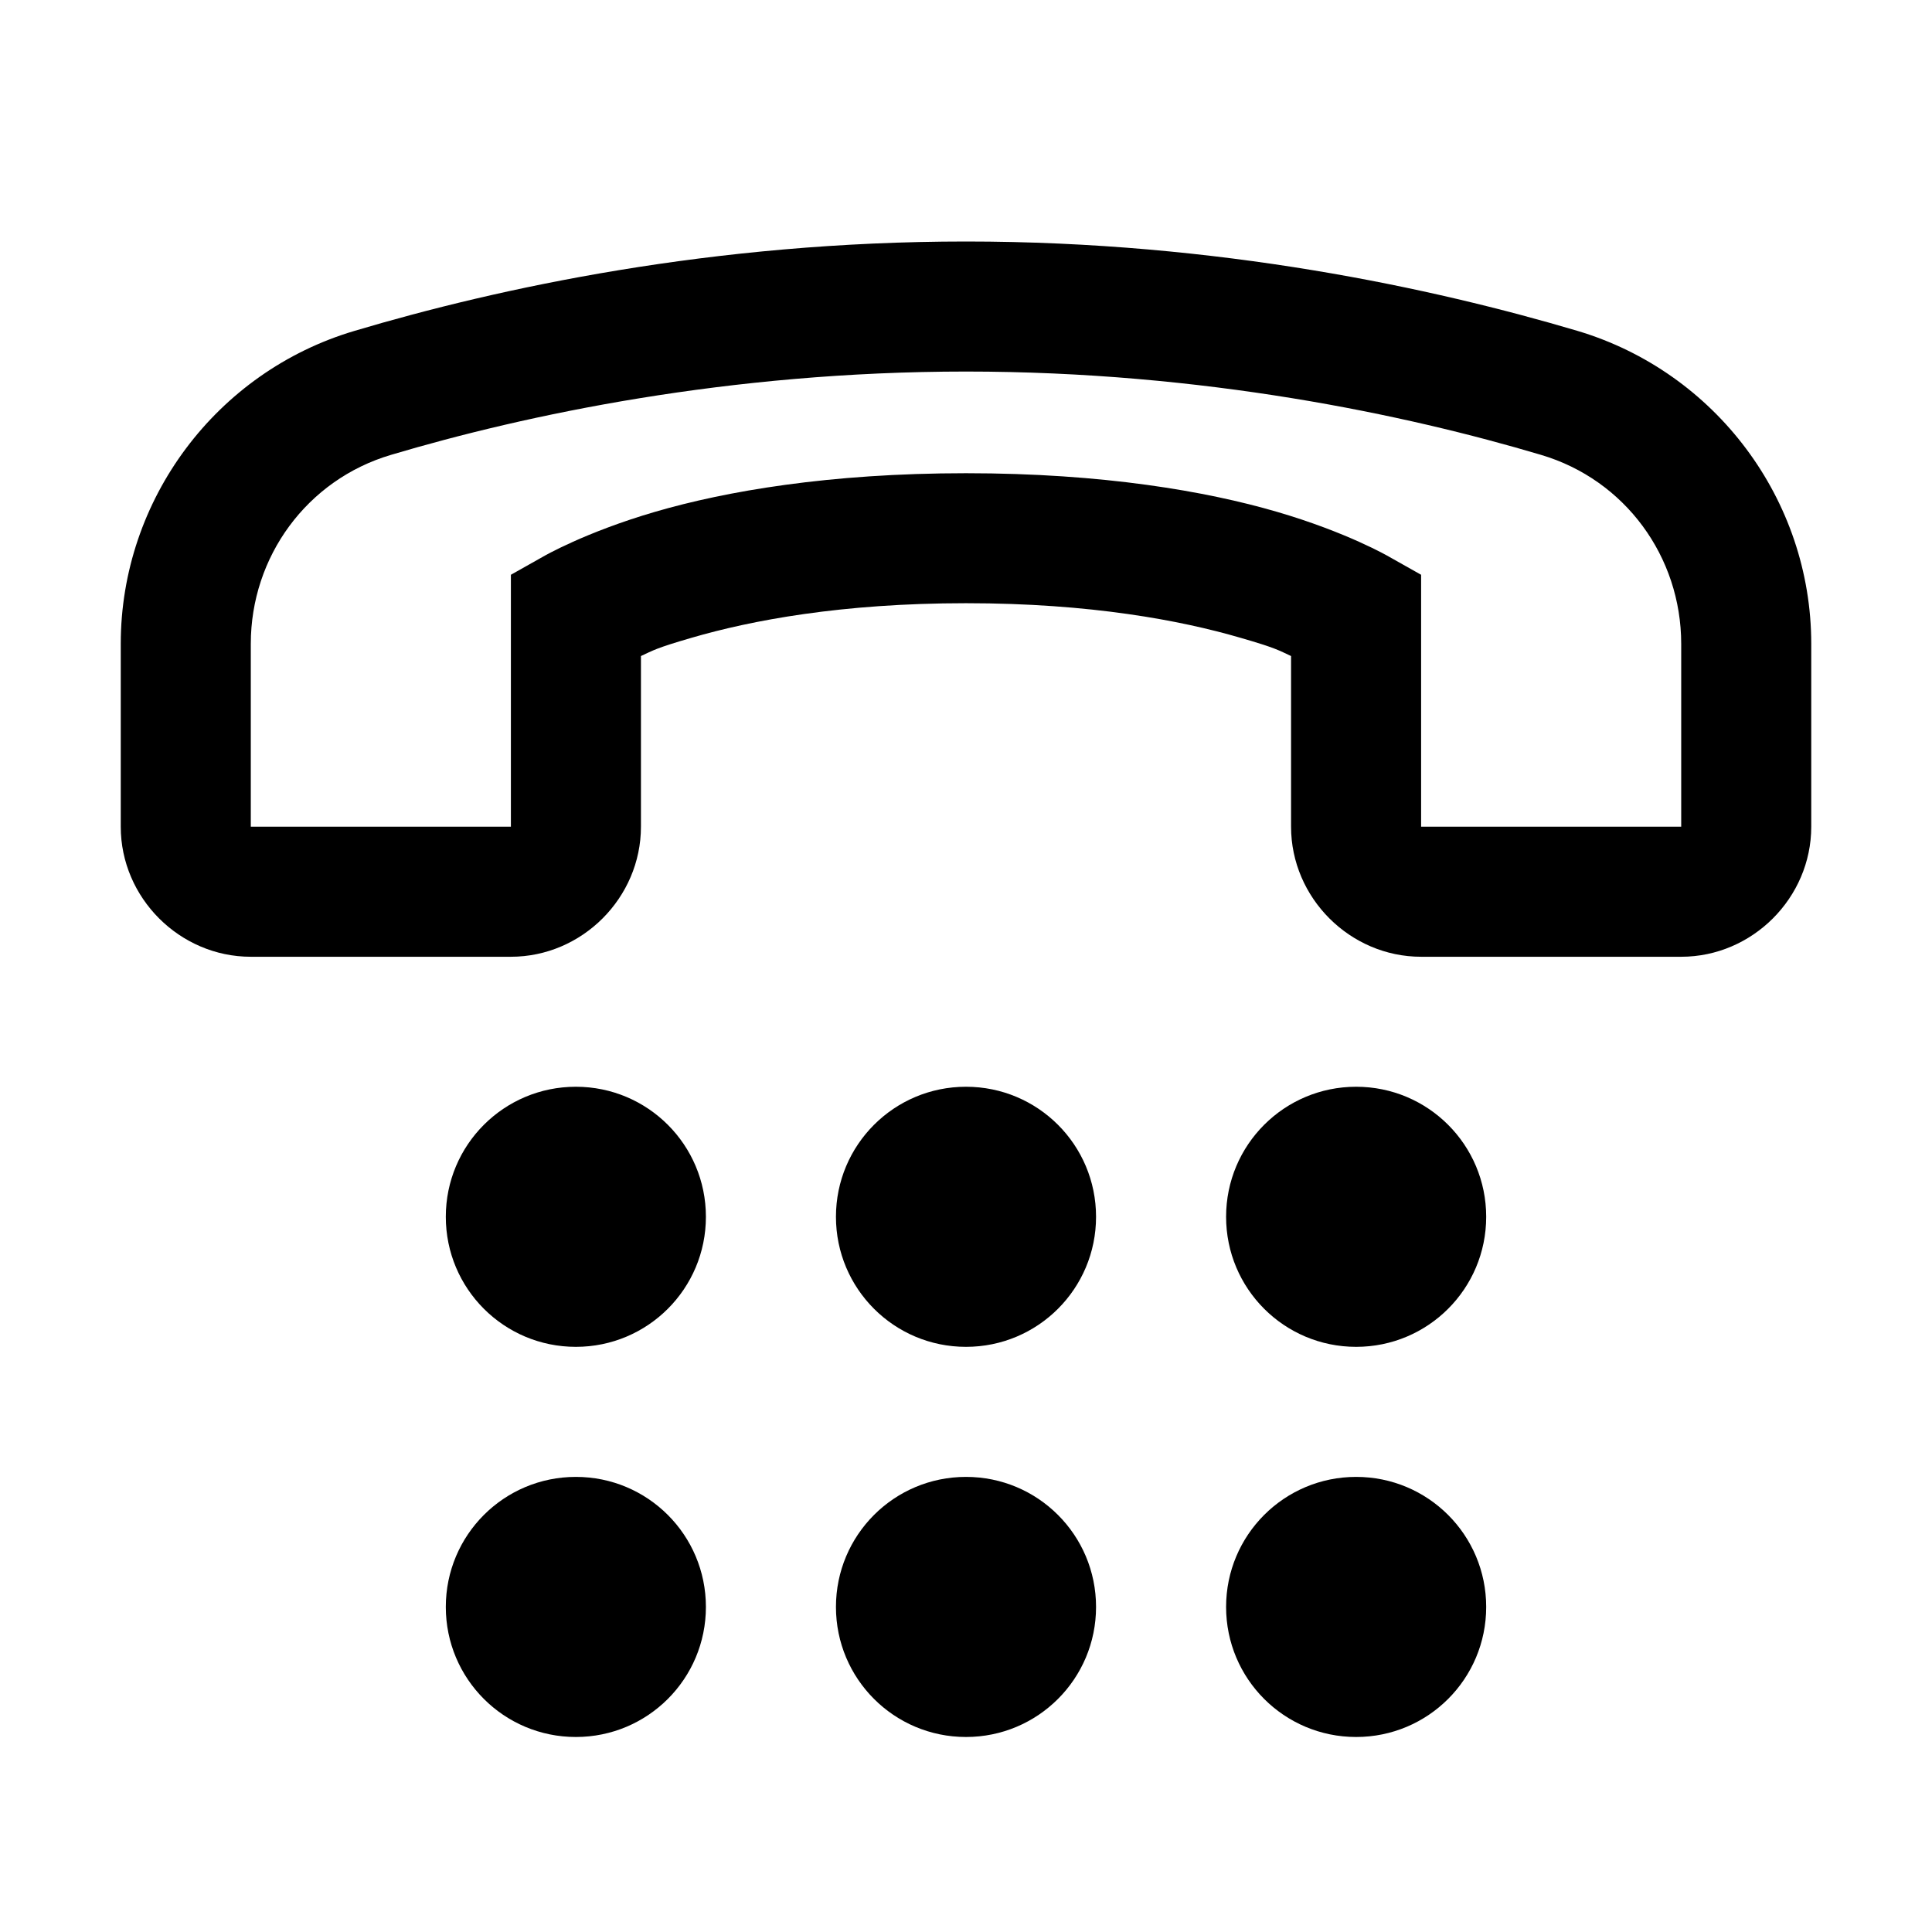 <?xml version="1.0" encoding="UTF-8"?>
<svg viewBox="0 0 32 32" version="1.1" xmlns="http://www.w3.org/2000/svg" xmlns:xlink="http://www.w3.org/1999/xlink">
<title>extention-line</title>
<path d="M16 4c-4.194 0-7.745 0.77-10.13 1.481-2.284 0.677-3.87 2.793-3.87 5.183v3.029c0 1.178 0.976 2.154 2.154 2.154h4.308c1.178 0 2.154-0.976 2.154-2.154v-2.827c0.202-0.093 0.244-0.13 0.841-0.303 0.98-0.286 2.478-0.572 4.543-0.572s3.563 0.286 4.543 0.572c0.597 0.172 0.639 0.21 0.841 0.303v2.827c0 1.178 0.976 2.154 2.154 2.154h4.308c1.178 0 2.154-0.976 2.154-2.154v-3.029c0-2.389-1.586-4.501-3.87-5.183-2.385-0.707-5.936-1.481-10.13-1.481zM16 6.154c3.929 0 7.29 0.715 9.524 1.38 1.392 0.412 2.322 1.687 2.322 3.13v3.029h-4.308v-4.173l-0.538-0.303c0 0-0.686-0.4-1.851-0.74s-2.877-0.639-5.149-0.639c-2.272 0-3.984 0.299-5.149 0.639s-1.851 0.74-1.851 0.74l-0.538 0.303v4.173h-4.308v-3.029c0-1.443 0.93-2.718 2.322-3.13 2.234-0.665 5.595-1.38 9.524-1.38zM9.538 18c-1.191 0-2.154 0.963-2.154 2.154s0.963 2.154 2.154 2.154c1.191 0 2.154-0.963 2.154-2.154s-0.963-2.154-2.154-2.154zM16 18c-1.191 0-2.154 0.963-2.154 2.154s0.963 2.154 2.154 2.154c1.191 0 2.154-0.963 2.154-2.154s-0.963-2.154-2.154-2.154zM22.462 18c-1.191 0-2.154 0.963-2.154 2.154s0.963 2.154 2.154 2.154c1.191 0 2.154-0.963 2.154-2.154s-0.963-2.154-2.154-2.154zM9.538 24.462c-1.191 0-2.154 0.963-2.154 2.154s0.963 2.154 2.154 2.154c1.191 0 2.154-0.963 2.154-2.154s-0.963-2.154-2.154-2.154zM16 24.462c-1.191 0-2.154 0.963-2.154 2.154s0.963 2.154 2.154 2.154c1.191 0 2.154-0.963 2.154-2.154s-0.963-2.154-2.154-2.154zM22.462 24.462c-1.191 0-2.154 0.963-2.154 2.154s0.963 2.154 2.154 2.154c1.191 0 2.154-0.963 2.154-2.154s-0.963-2.154-2.154-2.154z"></path>
</svg>
